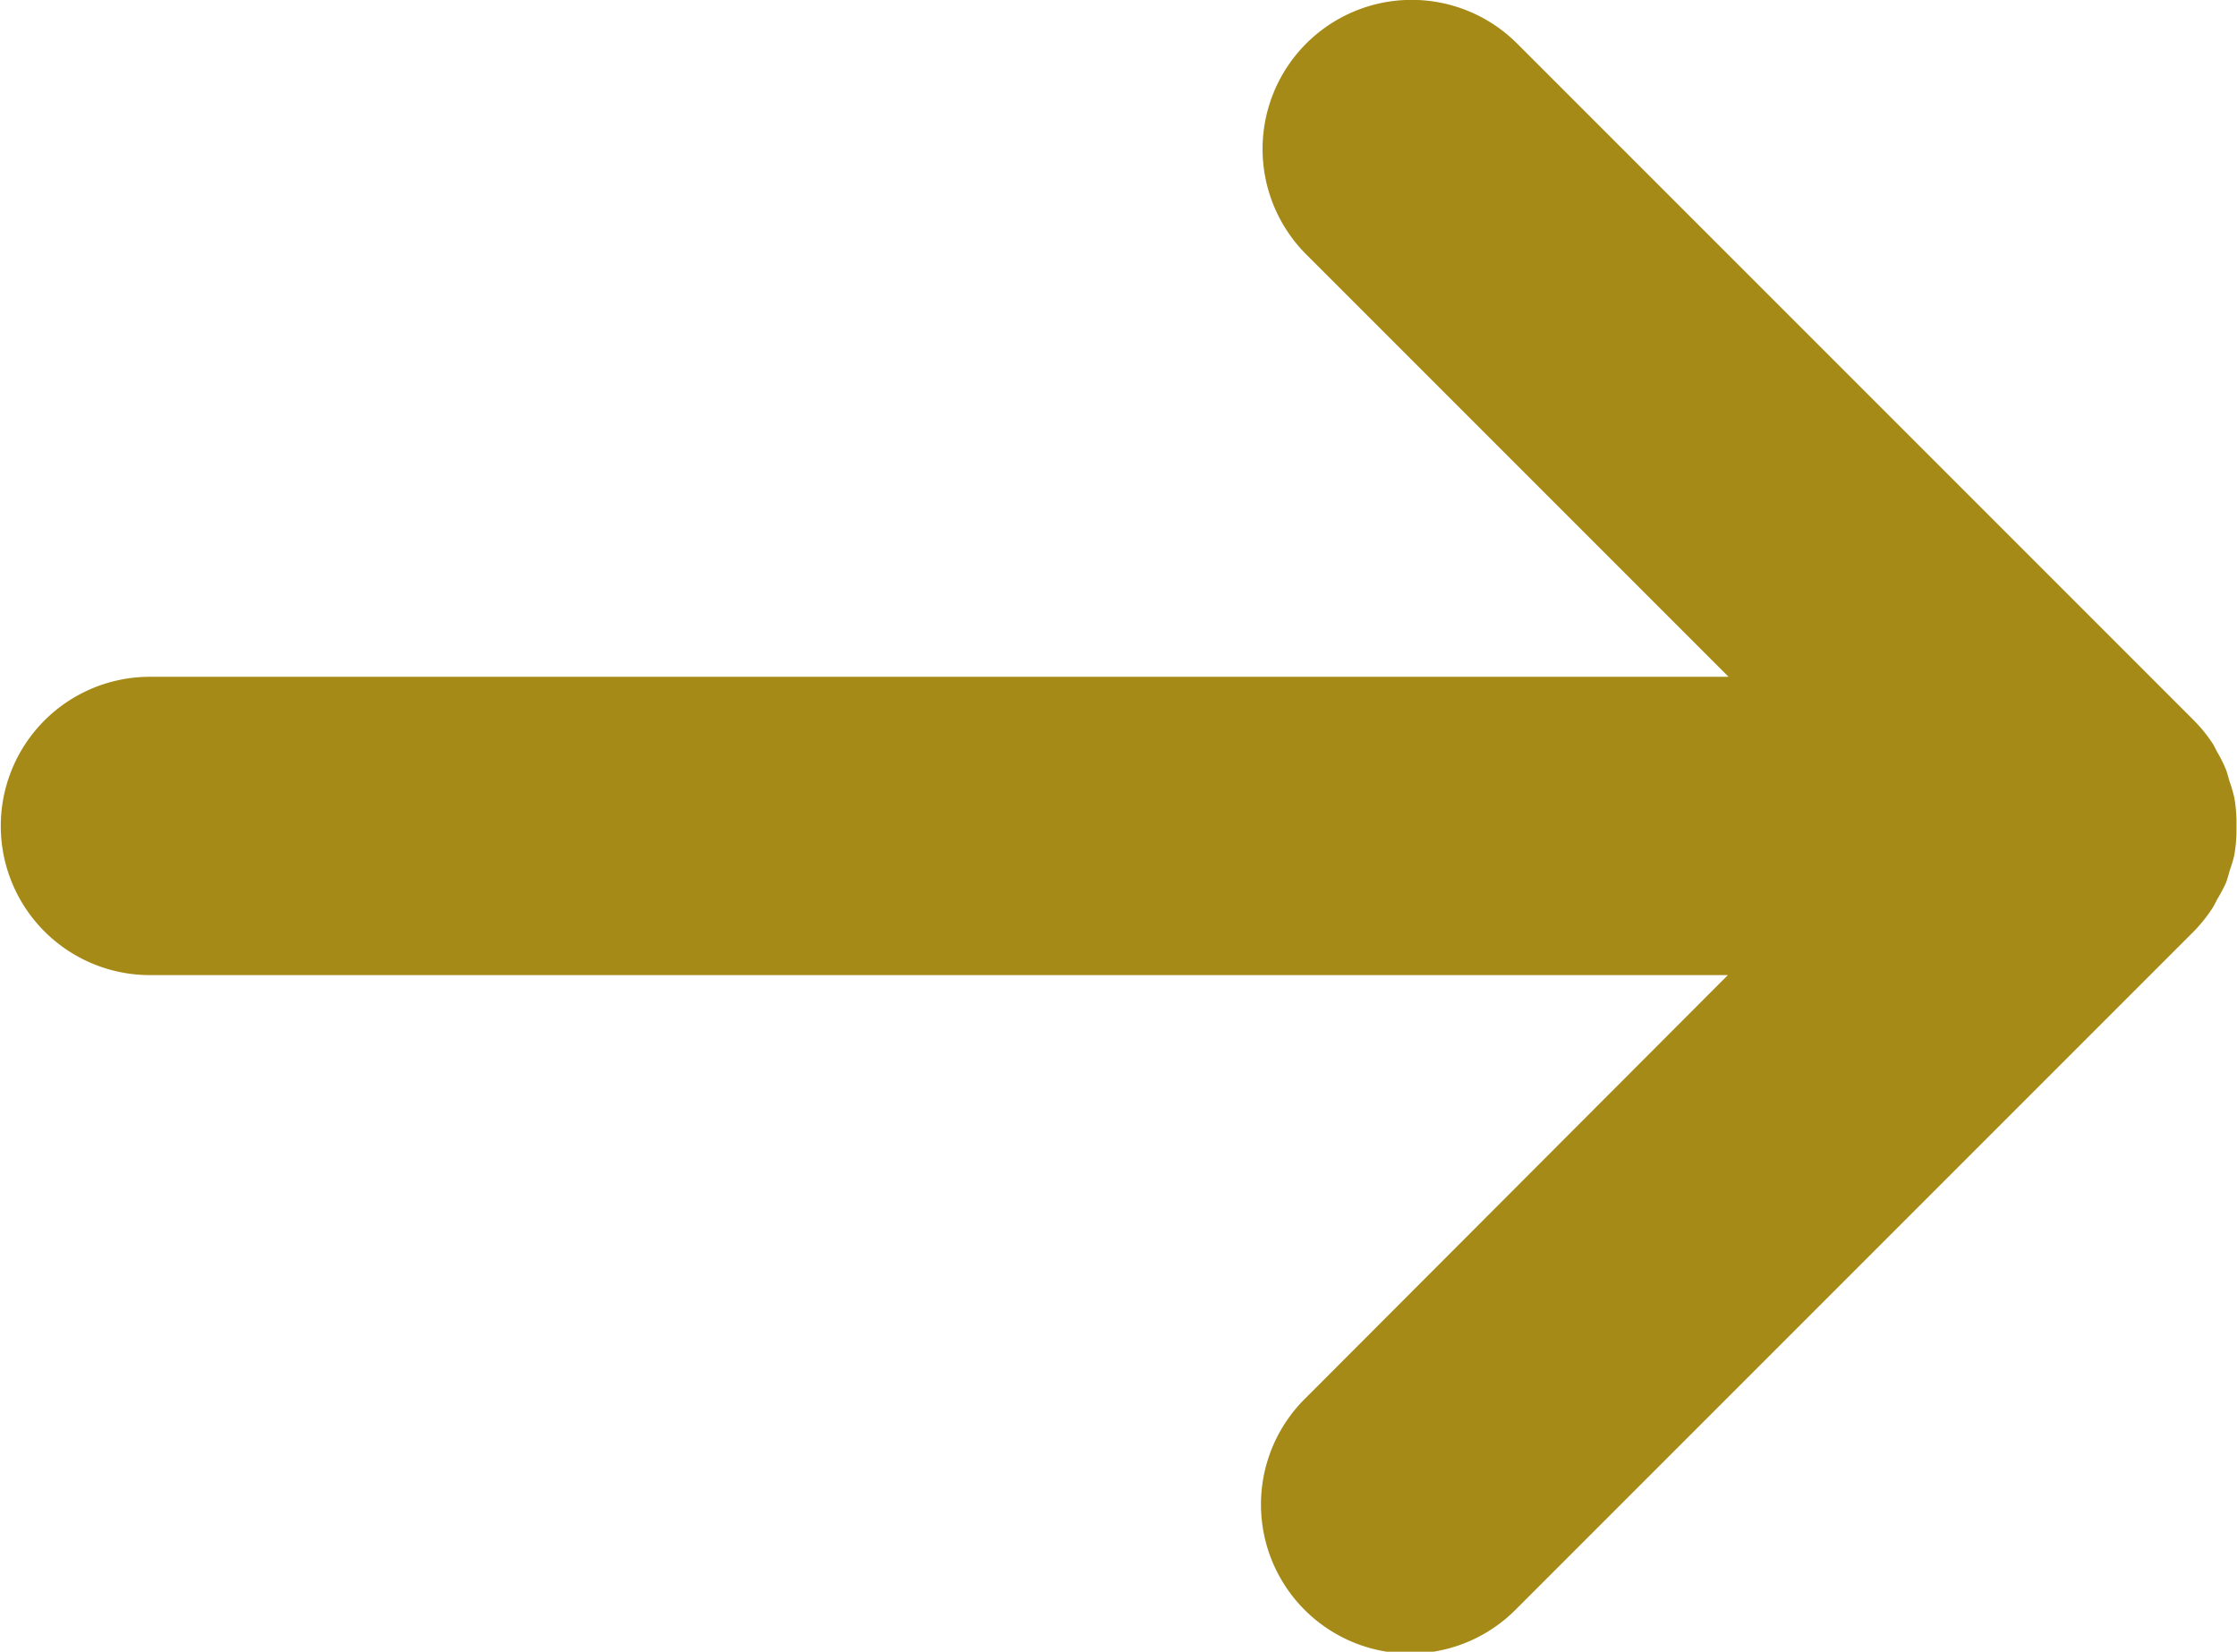 <svg xmlns="http://www.w3.org/2000/svg" width="12.922" height="9.54" viewBox="0 0 12.922 9.54">
  <defs>
    <style>
      .cls-1 {
        fill: #a58a17;
      }
    </style>
  </defs>
  <path id="arrow" class="cls-1" d="M31.985,31.759H22.866L25.3,29.321A.861.861,0,1,0,24.086,28.1l-3.909,3.909h0a.877.877,0,0,0-.107.132c-.013.019-.022.04-.033.06a.883.883,0,0,0-.047.088c-.01.025-.016.051-.024.077a.839.839,0,0,0-.025.084.863.863,0,0,0-.013.133c0,.012,0,.023,0,.035s0,.026,0,.039a.837.837,0,0,0,.013.129.824.824,0,0,0,.026.089c.008.024.013.049.022.072a.821.821,0,0,0,.05.1c.01.017.017.036.029.053a.852.852,0,0,0,.109.133l3.908,3.908A.861.861,0,0,0,25.3,35.92l-2.438-2.438h9.119a.861.861,0,1,0,0-1.723Z" transform="translate(32.847 37.391) rotate(180)"/>
</svg>

